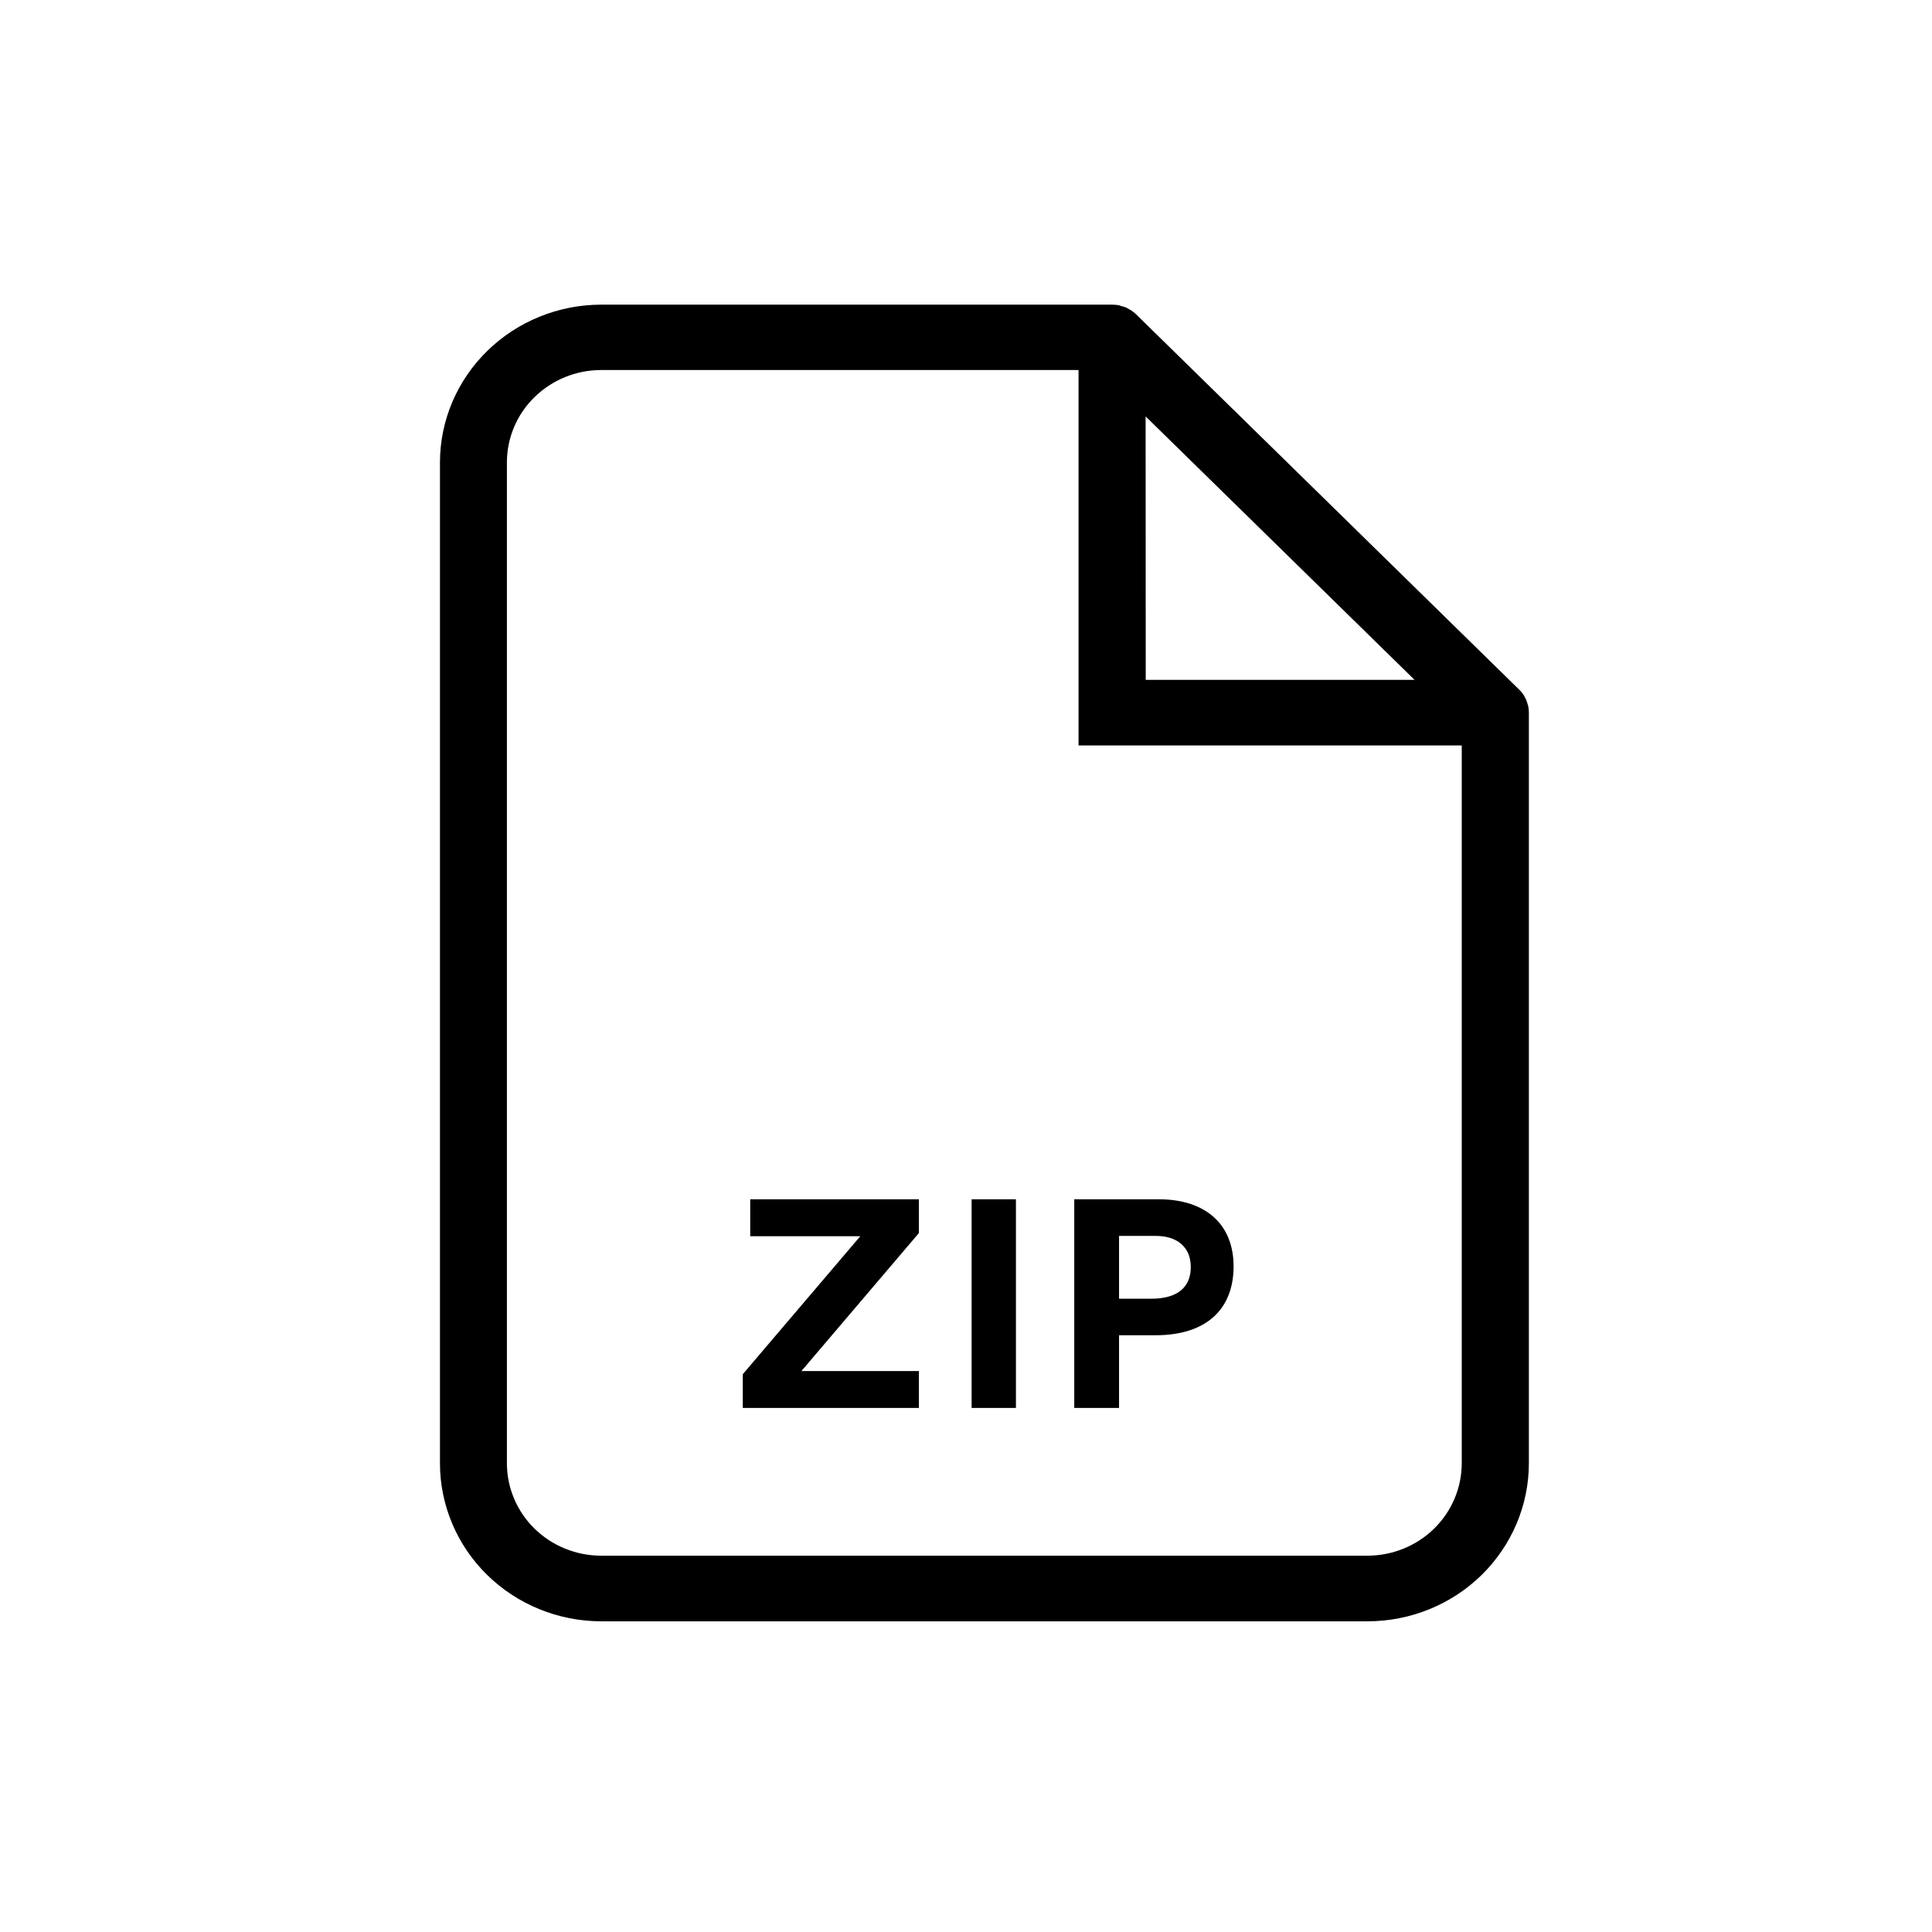 <svg width="32" height="32" viewBox="0 0 32 32" xmlns="http://www.w3.org/2000/svg">
<g>
<g>
<g>
<path d="M12.426 20.476H14.249L12.303 22.761V23.32H15.22V22.709H13.274L15.22 20.423V19.864H12.426V20.476ZM16.093 19.864H16.827V23.32H16.093V19.864ZM19.195 19.864H17.793V23.32H18.535V22.116H19.138C19.986 22.116 20.432 21.68 20.432 20.975C20.432 20.271 19.96 19.864 19.195 19.864ZM19.067 21.511H18.535V20.471H19.149C19.485 20.471 19.723 20.646 19.723 20.986C19.723 21.326 19.498 21.511 19.067 21.511Z"/>
<path d="M25.312 11.695C25.306 11.672 25.299 11.649 25.291 11.627C25.288 11.616 25.284 11.605 25.28 11.594C25.269 11.57 25.257 11.547 25.244 11.524L25.229 11.501C25.21 11.472 25.187 11.445 25.161 11.421L18.813 5.202C18.788 5.179 18.761 5.158 18.733 5.139C18.723 5.132 18.712 5.126 18.701 5.122C18.681 5.109 18.66 5.097 18.638 5.088L18.596 5.075C18.576 5.075 18.555 5.061 18.533 5.056C18.497 5.05 18.46 5.046 18.424 5.046H9.96C9.252 5.046 8.573 5.321 8.072 5.811C7.57 6.301 7.288 6.965 7.287 7.659V24.239C7.288 24.932 7.569 25.596 8.07 26.087C8.57 26.577 9.249 26.853 9.956 26.854H22.654C23.361 26.853 24.04 26.577 24.54 26.087C25.04 25.596 25.322 24.932 25.323 24.239V11.81C25.323 11.771 25.32 11.733 25.312 11.695ZM18.975 6.897L23.43 11.261H18.977L18.975 6.897ZM22.654 25.767H9.96C9.754 25.767 9.551 25.728 9.362 25.651C9.172 25.575 9 25.462 8.855 25.32C8.709 25.178 8.594 25.01 8.516 24.824C8.437 24.639 8.396 24.44 8.396 24.239V7.659C8.396 7.253 8.56 6.864 8.853 6.578C9.146 6.291 9.542 6.129 9.956 6.129H17.864V12.347H24.211V24.239C24.21 24.643 24.046 25.032 23.754 25.318C23.462 25.604 23.067 25.766 22.654 25.767Z"/>
</g>
</g>
</g>
</svg>
